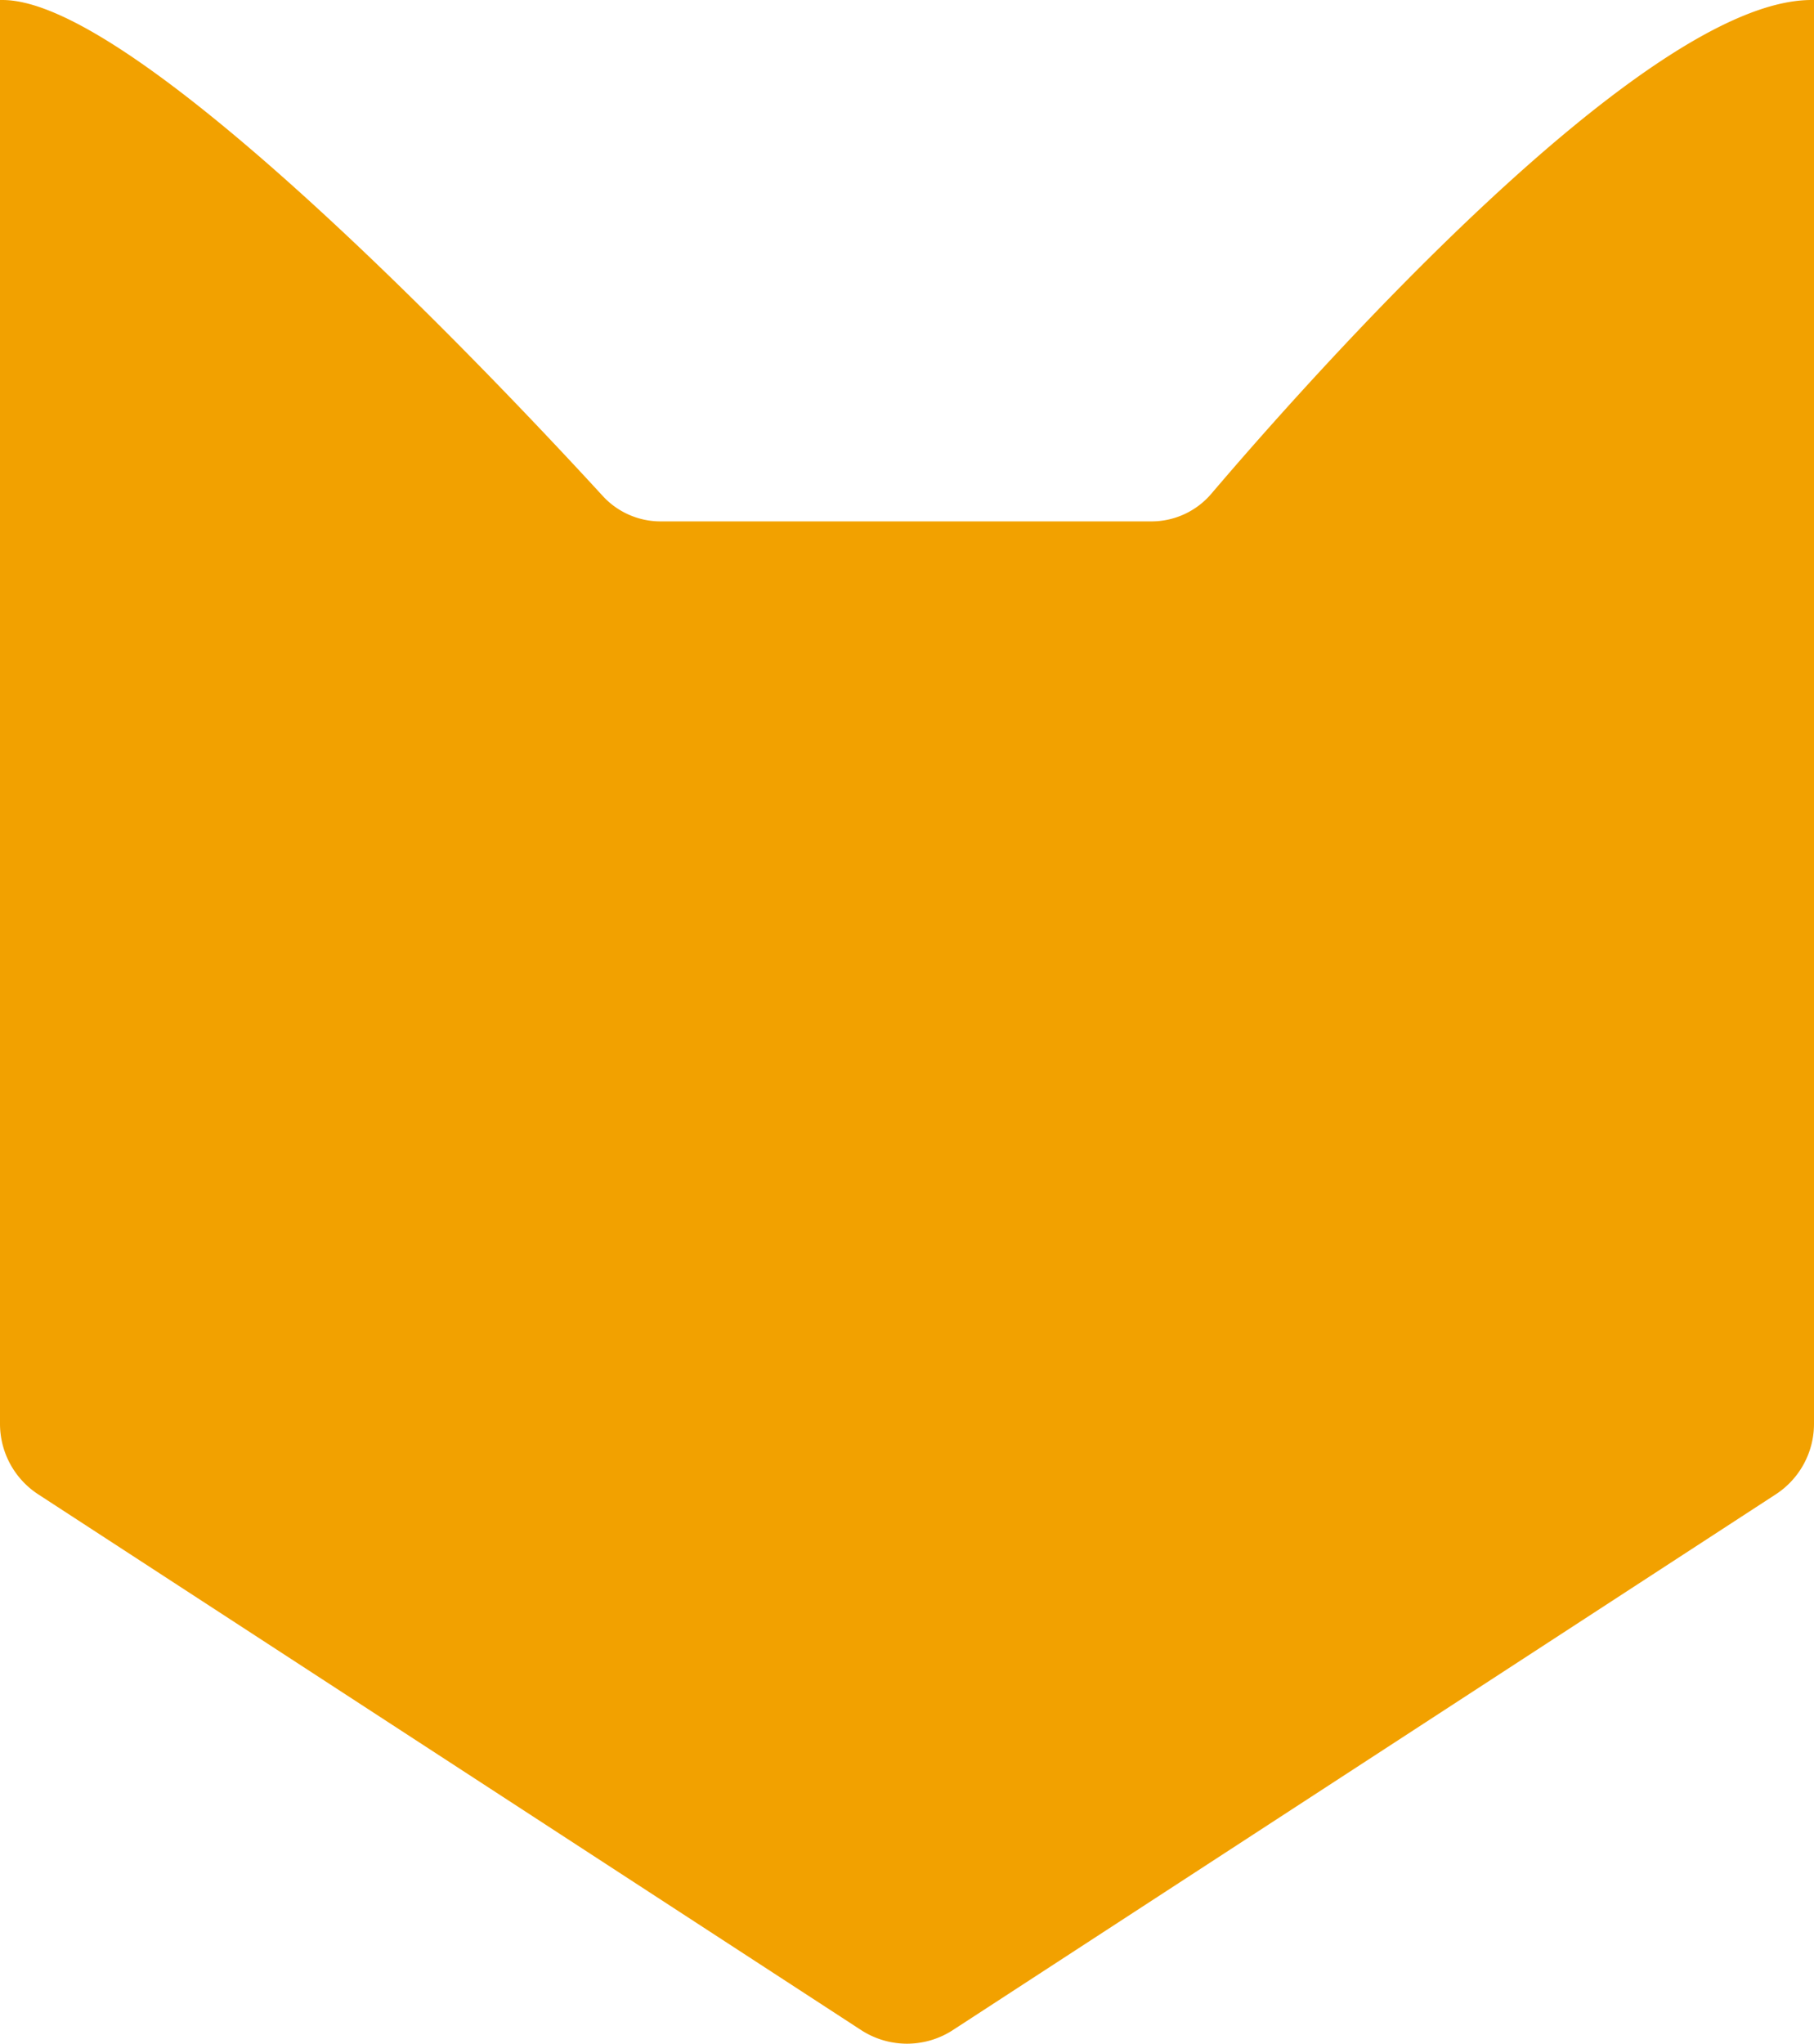 <svg id="Laag_1" data-name="Laag 1" xmlns="http://www.w3.org/2000/svg" viewBox="0 0 2842.65 3201.49">
  <defs>
    <style>.cls-1{fill:#f2a100;stroke:#f2a100;stroke-miterlimit:10;stroke-width:8px;}</style>
  </defs>
  <title>fox</title>
  <path class="cls-1"
        d="M4,4V2230.43a127.82,127.82,0,0,0,58.1,107.13L1351.6,3176.8a127.84,127.84,0,0,0,139.44,0l1289.51-839.24a127.82,127.82,0,0,0,58.1-107.13V4c-261.45,0-791.89,601.19-937.33,772a127.23,127.23,0,0,1-97.16,44.77H1035.5a127,127,0,0,1-93.92-41.13C789.59,613.94,215.82,4,4,4Z"/>
</svg>
